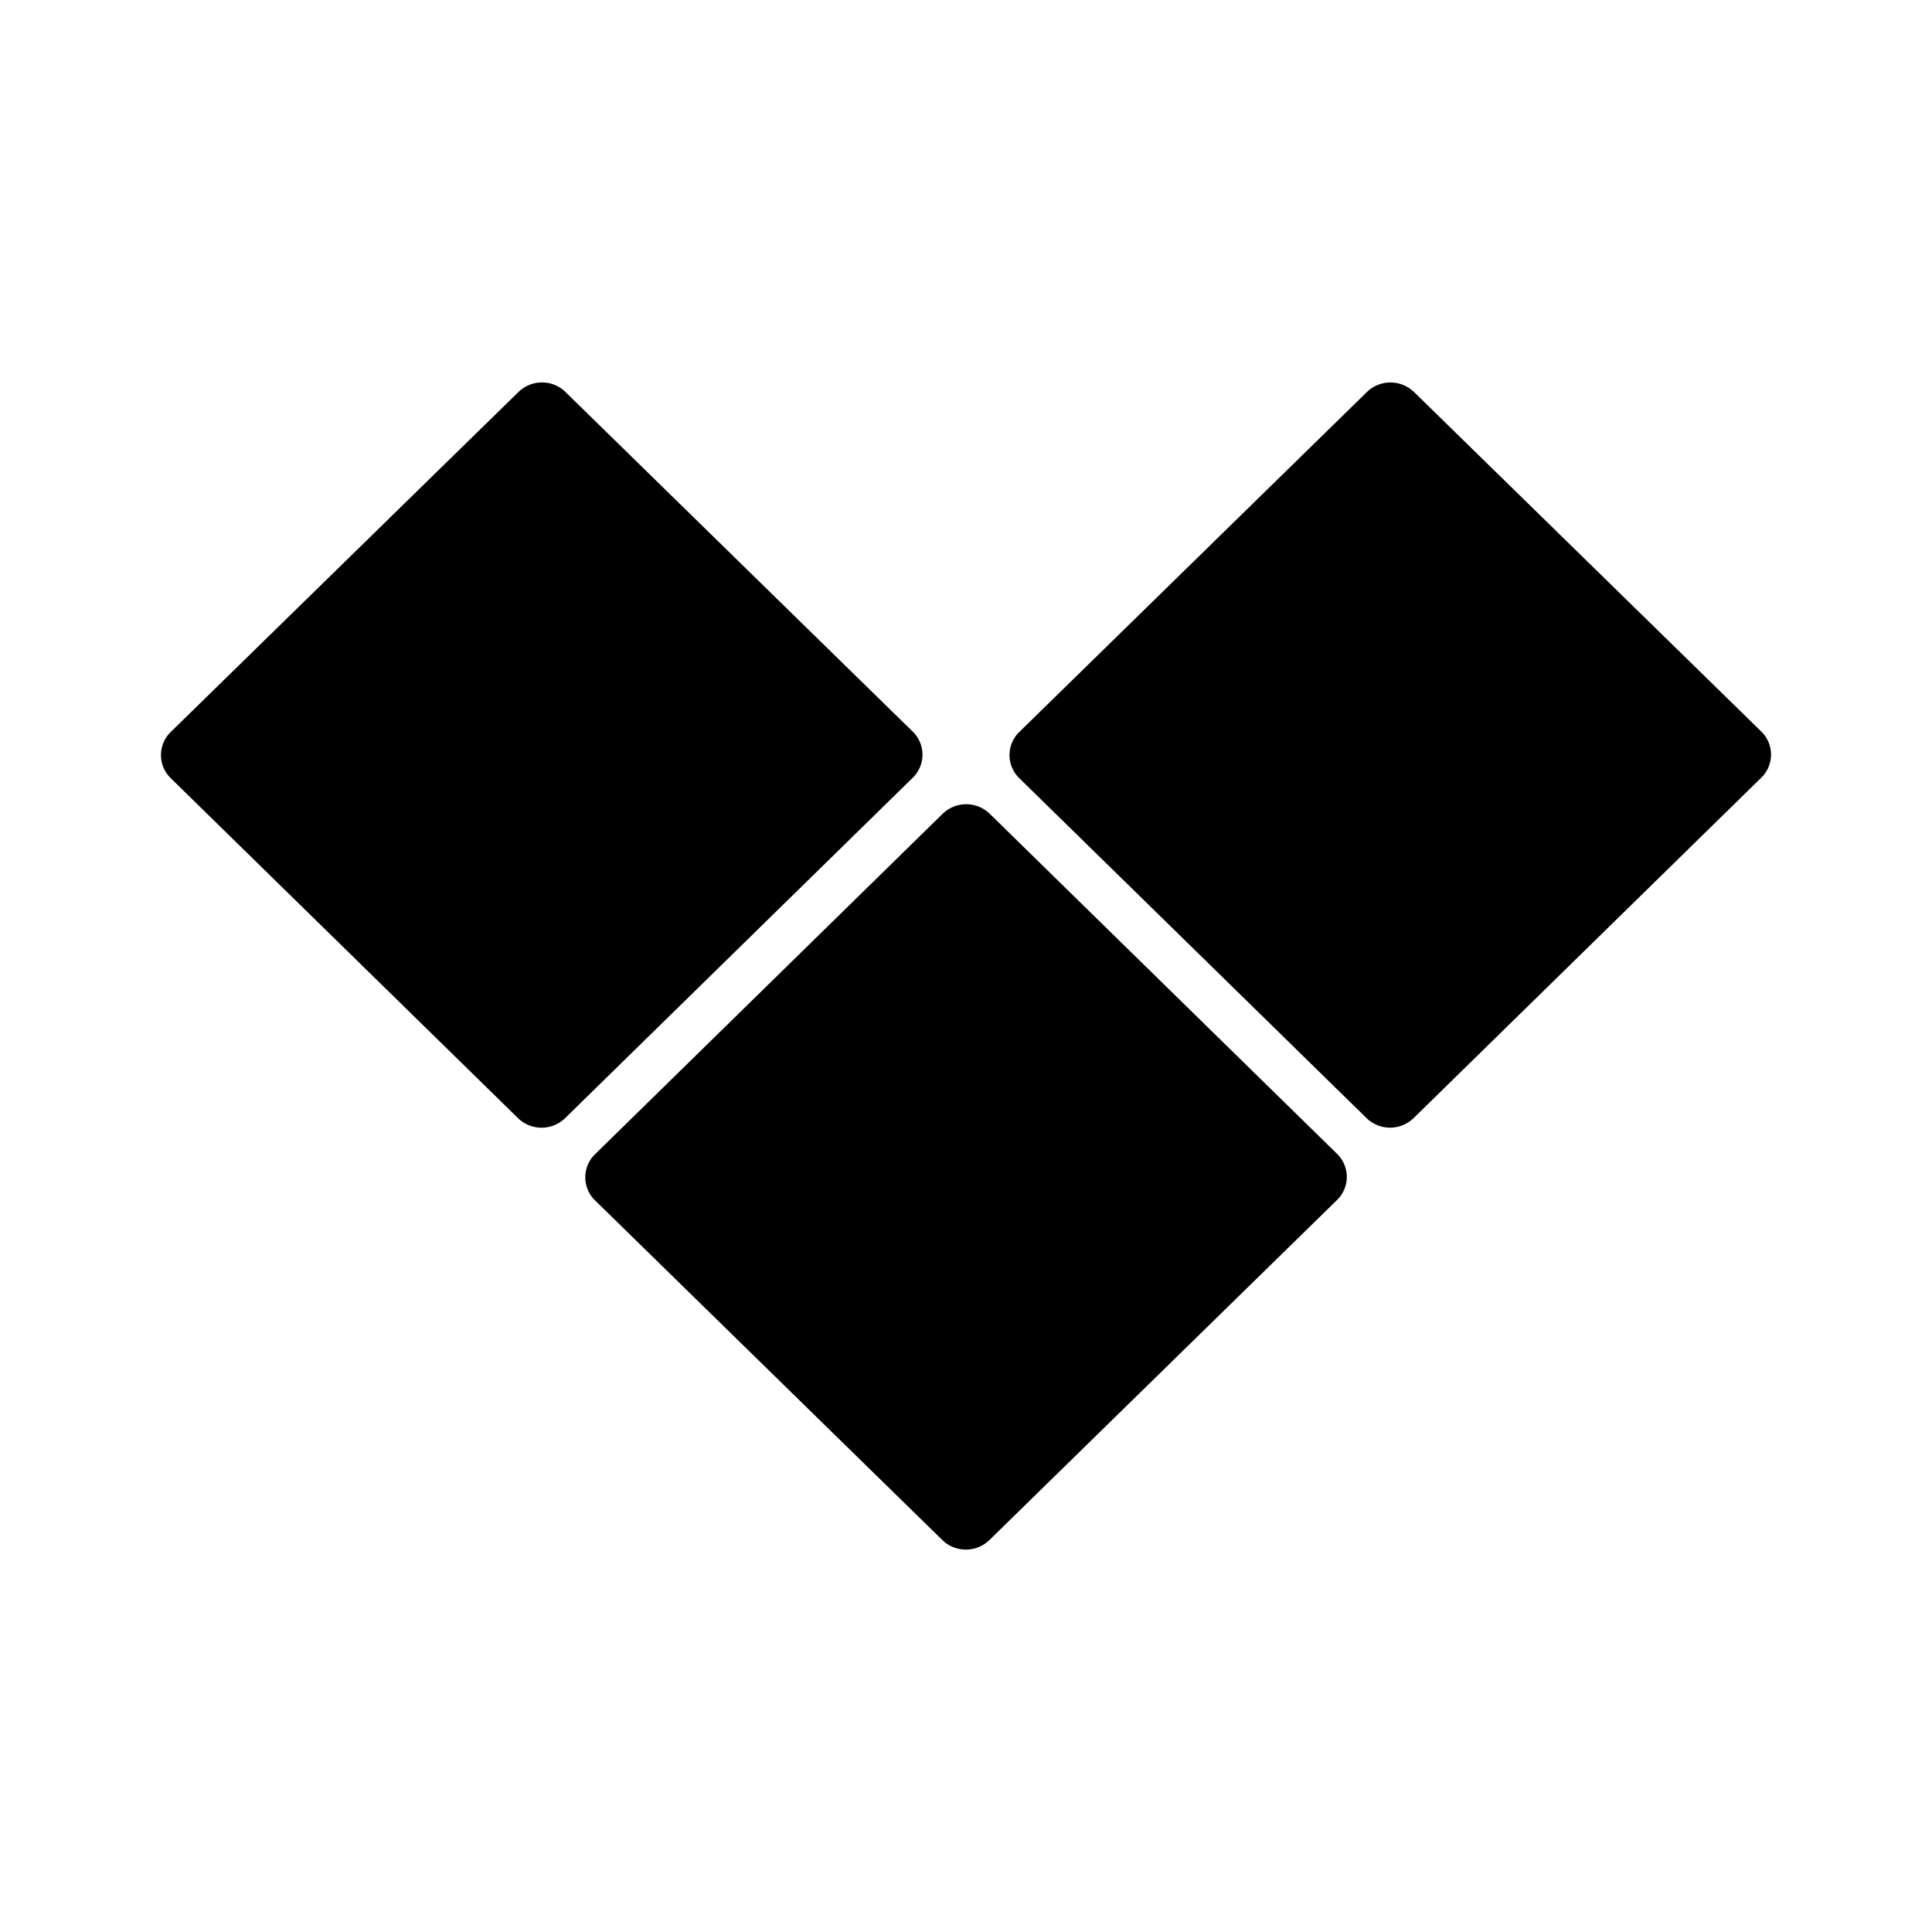 <svg xmlns="http://www.w3.org/2000/svg" xmlns:xlink="http://www.w3.org/1999/xlink" width="24" height="24" viewBox="0 0 24 24"><path fill="currentColor" d="m7.025 4.87l4.315 4.22a.4.4 0 0 1 0 .57l-4.32 4.23a.42.42 0 0 1-.585 0L2.119 9.665a.4.4 0 0 1 0-.57L6.44 4.87a.42.42 0 0 1 .586 0m5.27 5.24l4.315 4.225a.4.4 0 0 1 0 .57l-4.32 4.226a.42.42 0 0 1-.585 0L7.39 14.91a.4.4 0 0 1 0-.57l4.32-4.231a.42.42 0 0 1 .585 0m5.27-5.24l4.316 4.22a.4.4 0 0 1 0 .57l-4.32 4.23a.42.42 0 0 1-.586 0L12.66 9.665a.4.4 0 0 1 0-.57l4.32-4.225a.42.42 0 0 1 .585 0"/></svg>